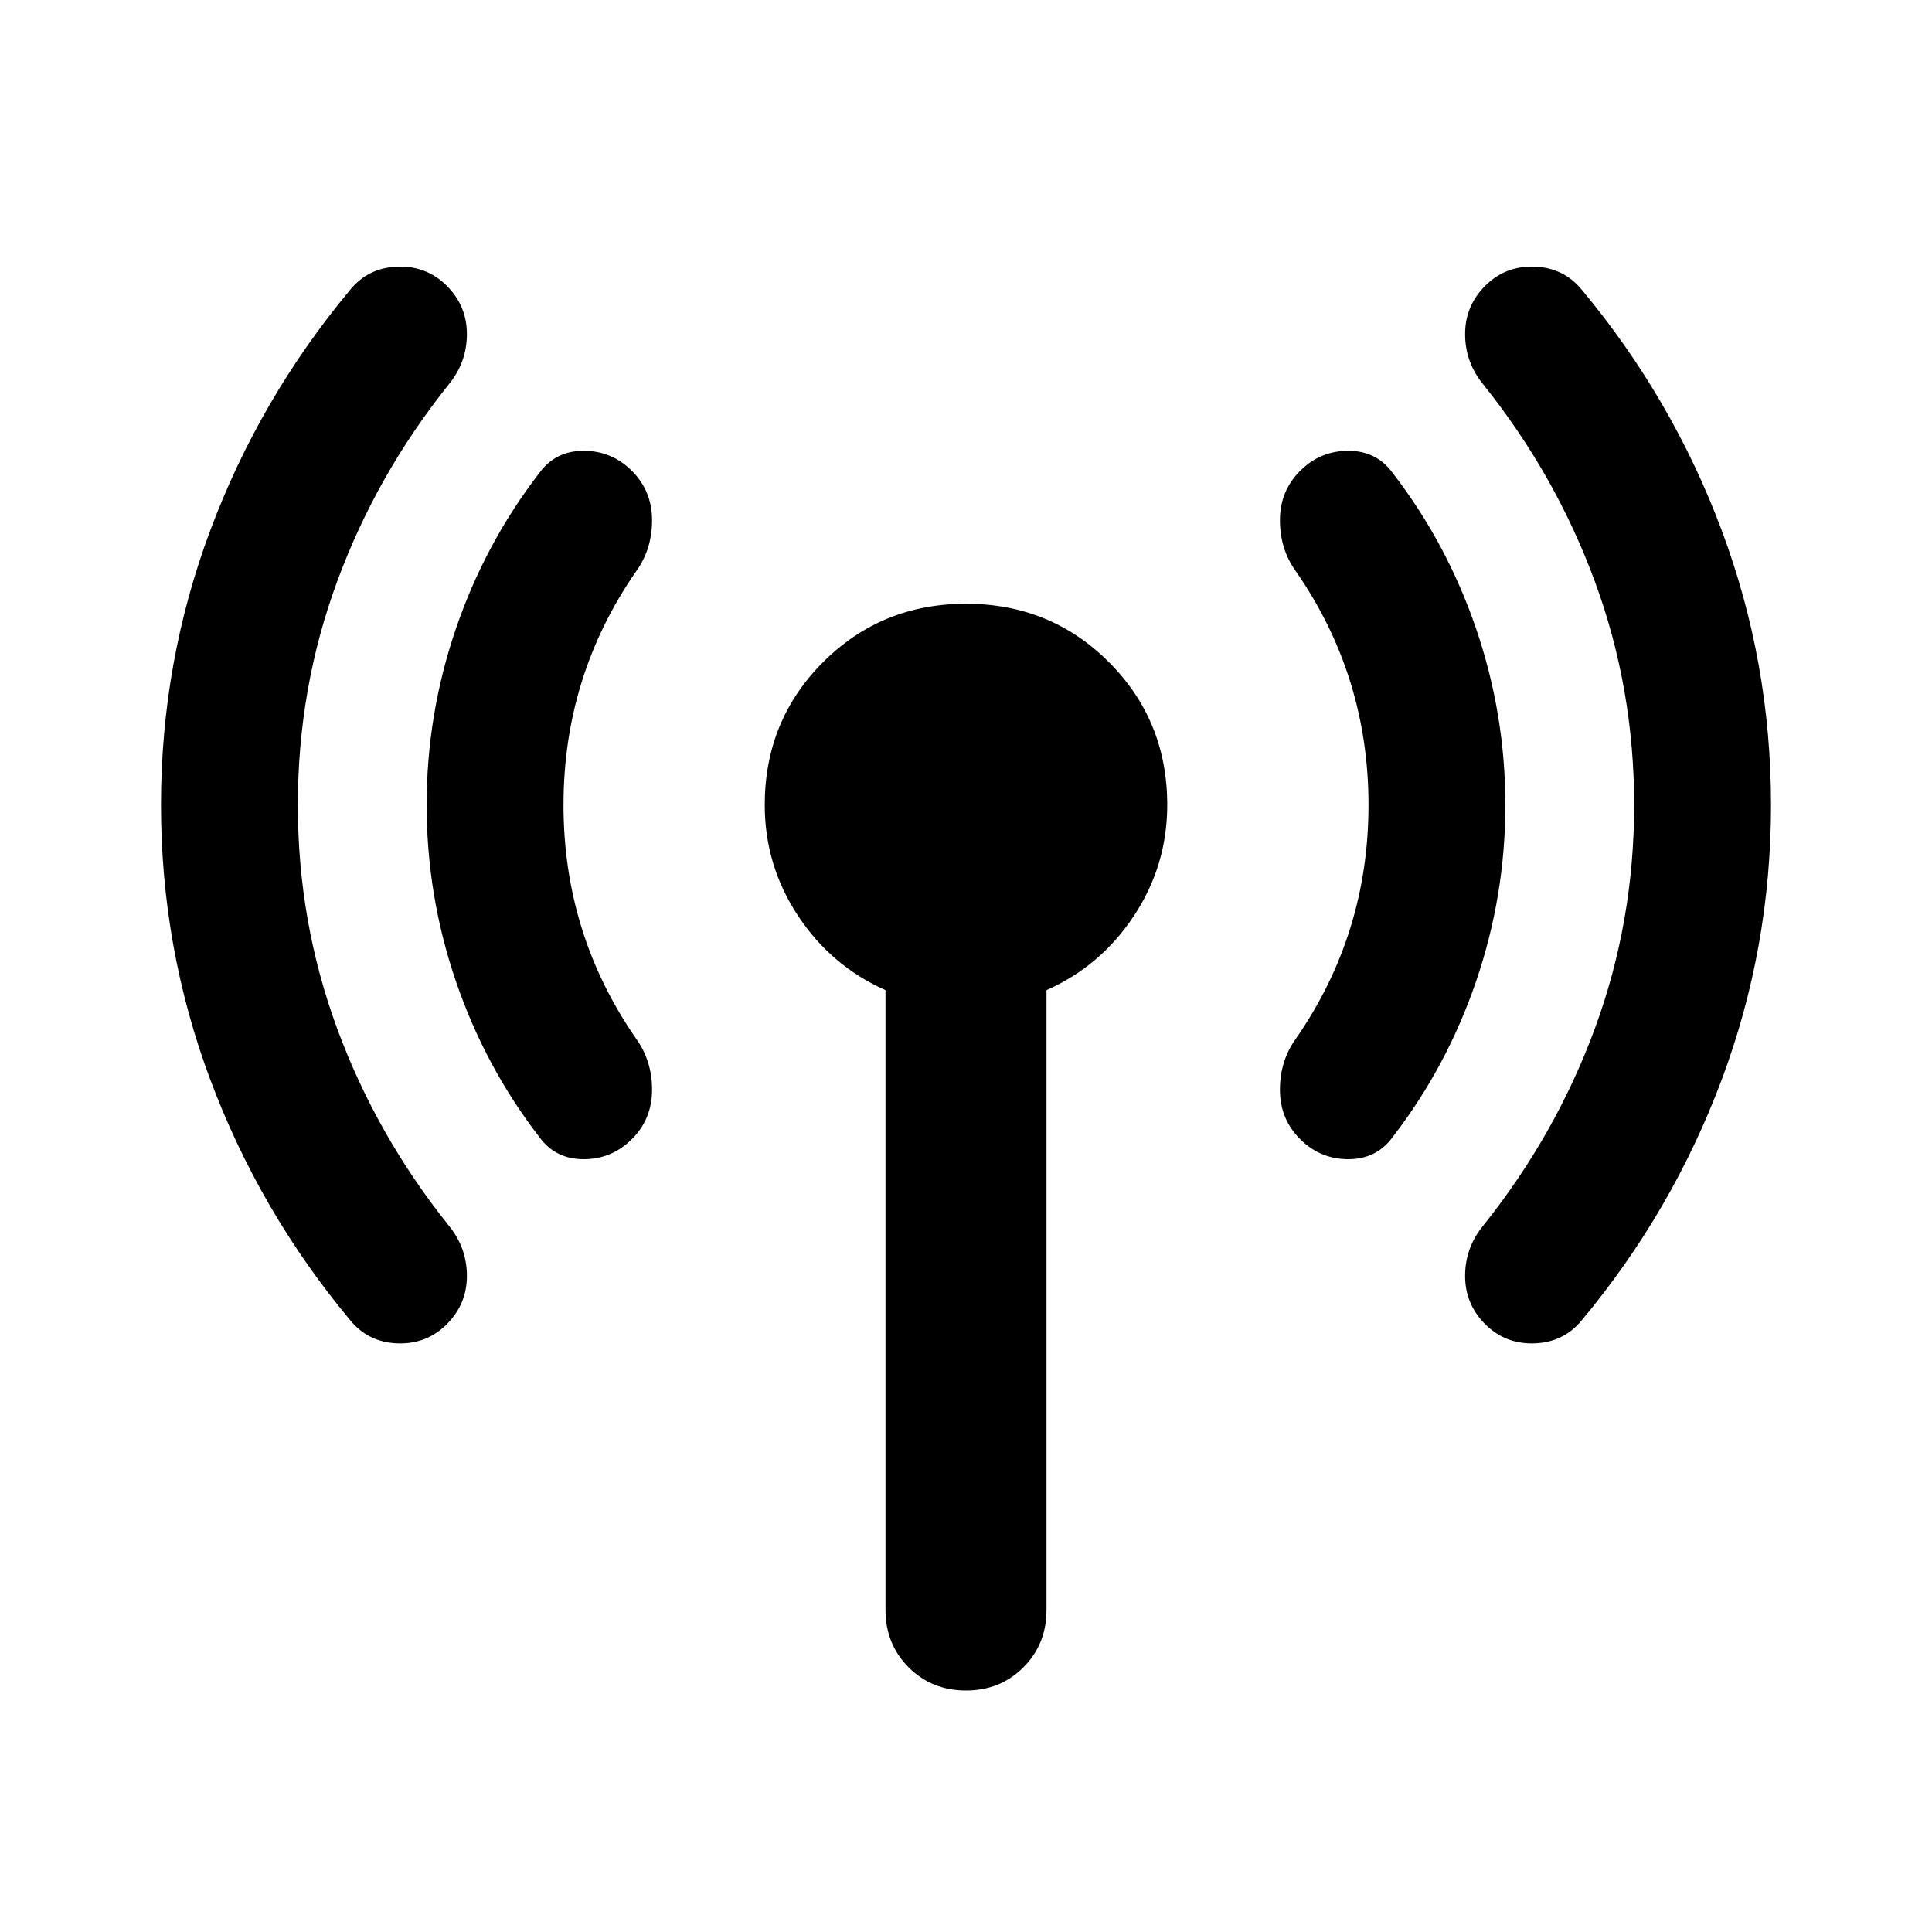 <svg xmlns="http://www.w3.org/2000/svg" height="24" viewBox="0 -960 960 960" width="24"><path d="M148-560q0 58 19.5 111t55.5 98q9 11 9 25t-10 24q-10 10-24.5 9.5T174-304q-45-54-69.5-119.5T80-560q0-71 24.5-136.5T174-816q9-11 23.5-11.5T222-818q10 10 10 24t-9 25q-36 45-55.5 98T148-560Zm132 0q0 32 9 61t27 55q8 11 8 25.5T314-394q-10 10-24 10t-22-11q-27-35-41.5-77.5T212-560q0-45 14.5-87.5T268-725q8-11 22-11t24 10q10 10 10 24.5t-8 25.5q-18 26-27 55t-9 61Zm160 400v-308q-27-12-43.5-37T380-560q0-42 29-71t71-29q42 0 71 29t29 71q0 30-16.5 55T520-468v308q0 17-11.5 28.5T480-120q-17 0-28.5-11.5T440-160Zm240-400q0-32-9-61t-27-55q-8-11-8-25.5t10-24.5q10-10 24-10t22 11q27 35 41.5 77.5T748-560q0 45-14.5 87.5T692-395q-8 11-22 11t-24-10q-10-10-10-24.5t8-25.5q18-26 27-55t9-61Zm132 0q0-58-19.5-111T737-769q-9-11-9-25t10-24q10-10 24.5-9.5T786-816q45 54 69.5 119.5T880-560q0 71-24.5 136.5T786-304q-9 11-23.5 11.5T738-302q-10-10-10-24t9-25q36-45 55.5-98T812-560Z"/></svg>